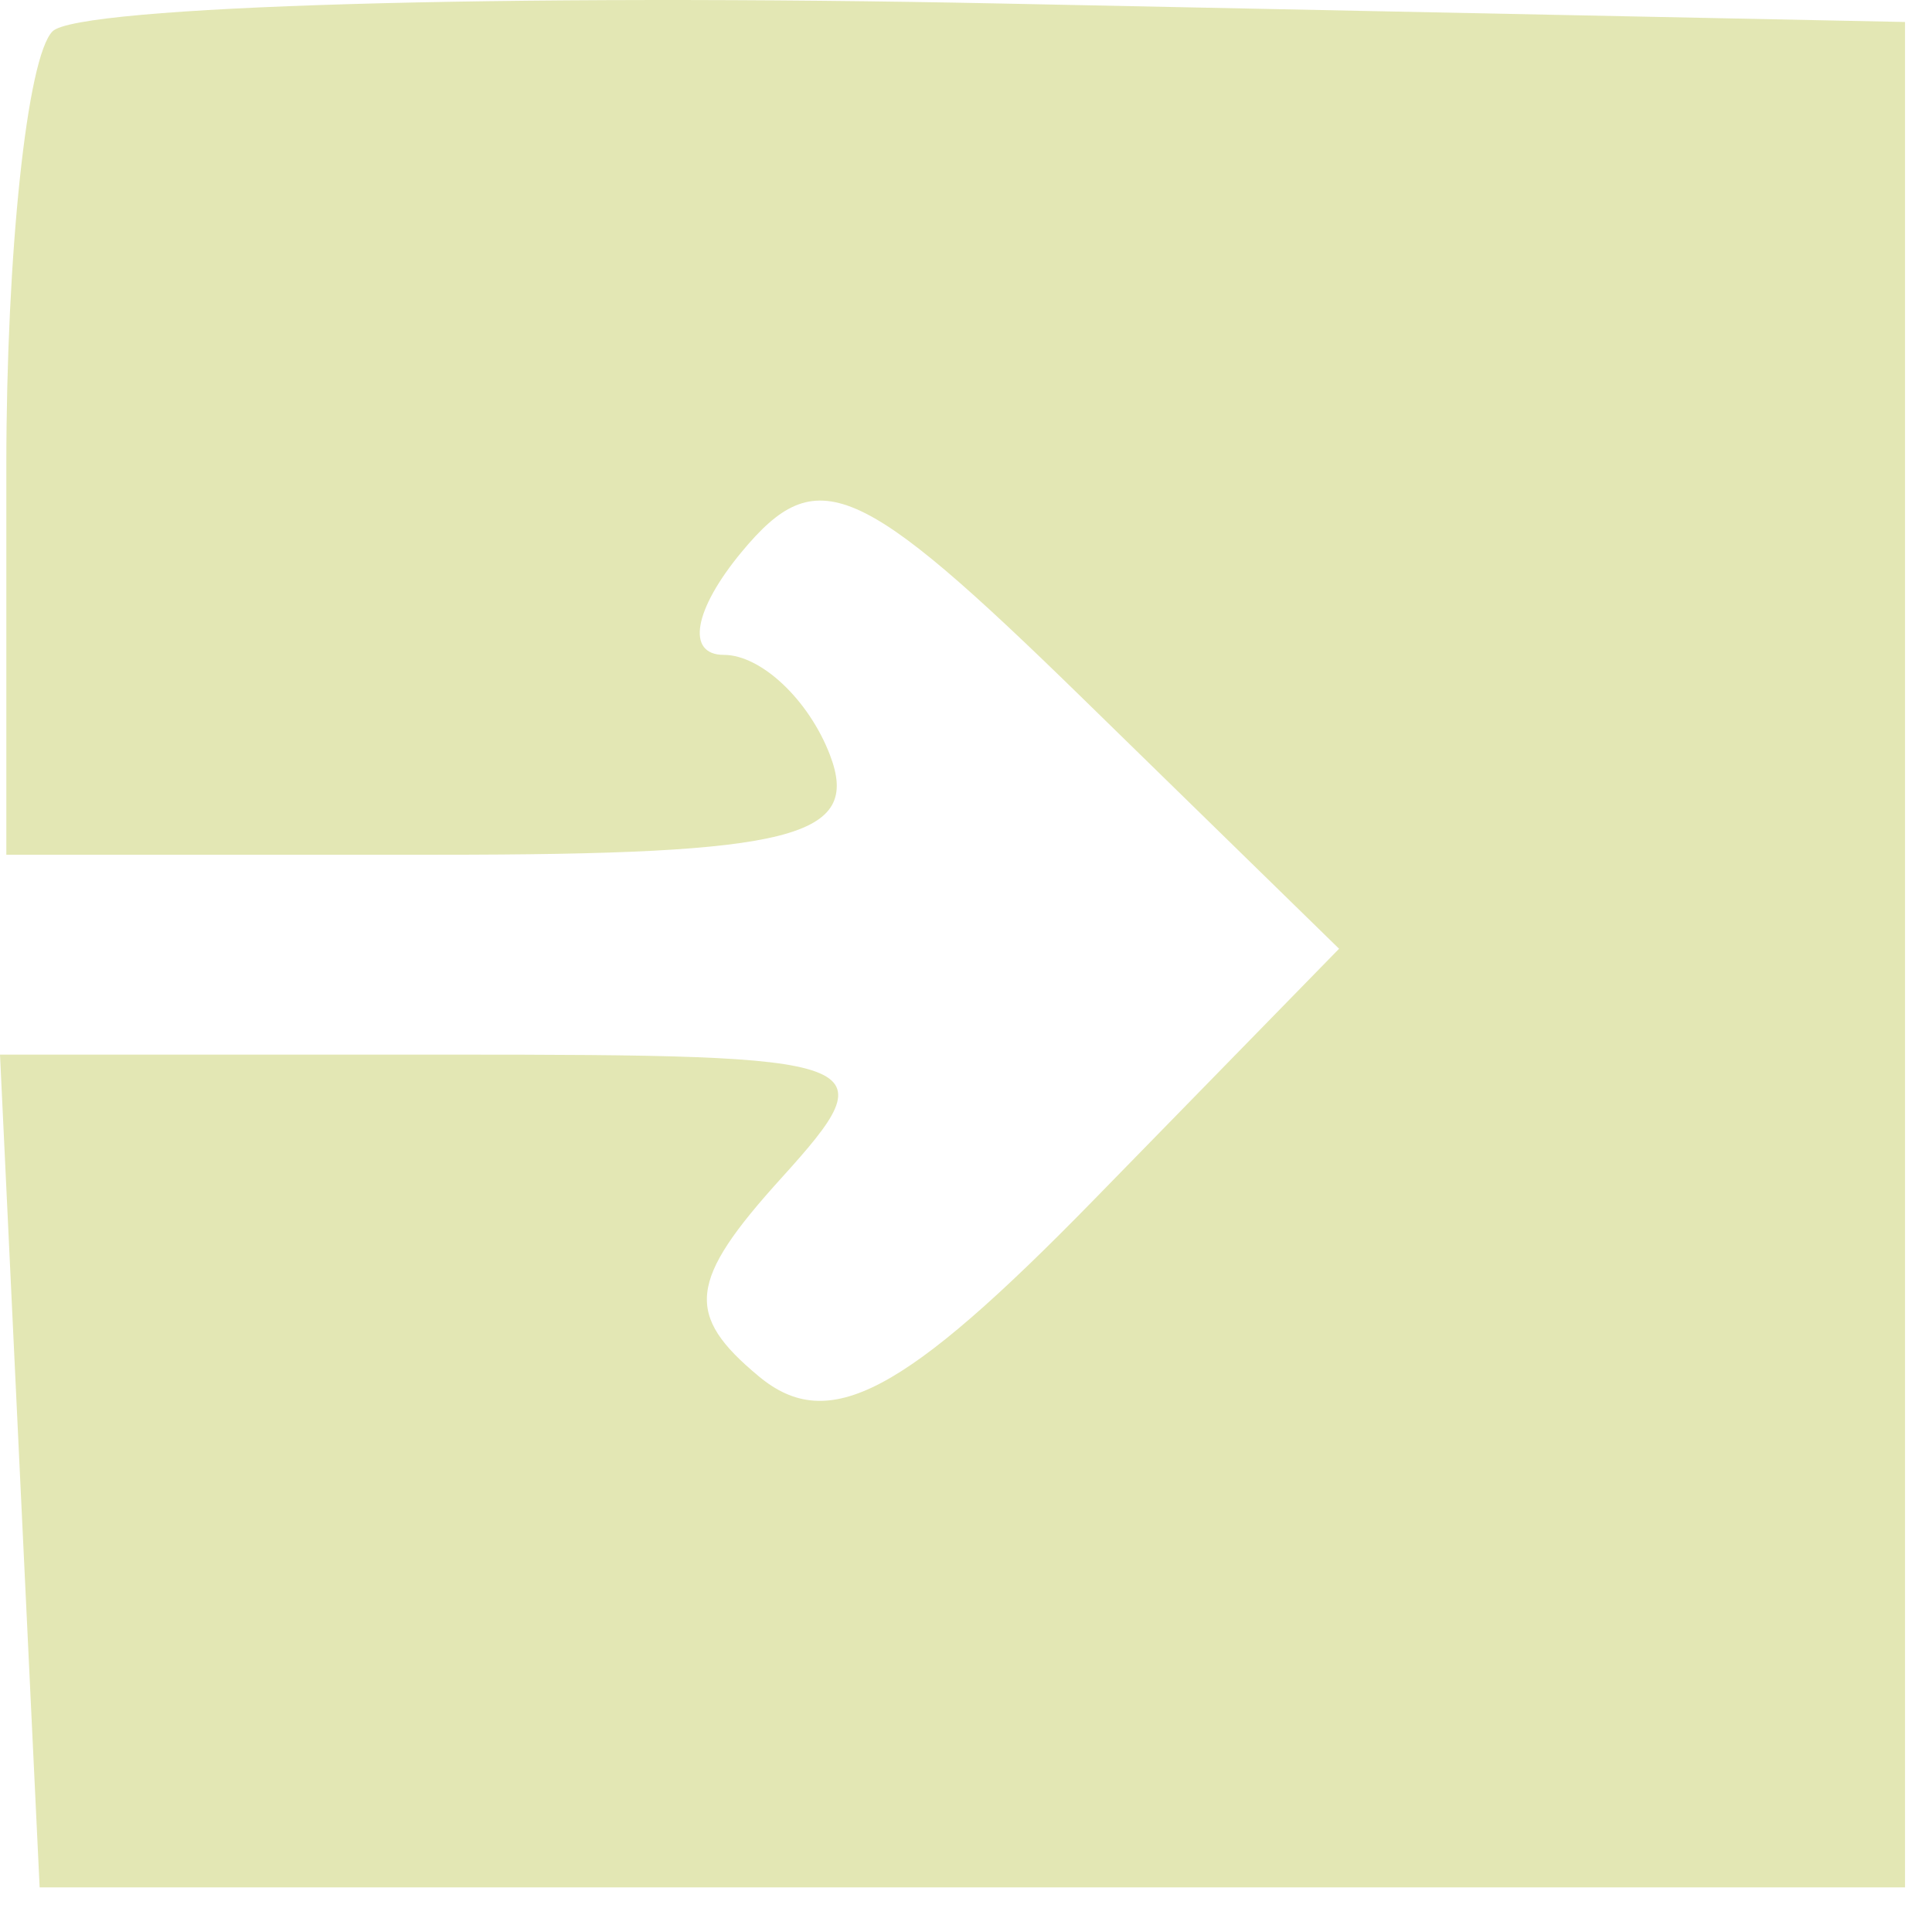 <svg width="29" height="29" viewBox="0 0 29 29" fill="none" xmlns="http://www.w3.org/2000/svg">
<path fill-rule="evenodd" clip-rule="evenodd" d="M0.789 0.47C0.407 0.851 0.095 3.788 0.095 6.997V12.83H6.564C11.903 12.83 12.932 12.568 12.457 11.33C12.14 10.505 11.424 9.83 10.866 9.83C10.294 9.83 10.411 9.155 11.133 8.284C12.261 6.925 12.882 7.192 16.258 10.489L20.1 14.241L16.419 18.01C13.562 20.936 12.438 21.529 11.392 20.661C10.274 19.734 10.33 19.227 11.725 17.687C13.346 15.895 13.169 15.83 6.702 15.83H0L0.297 22.08L0.595 28.33H14.595H28.595V14.33V0.33L15.039 0.053C7.583 -0.099 1.17 0.088 0.789 0.47Z" fill="#E3E7B4"/>
</svg>
